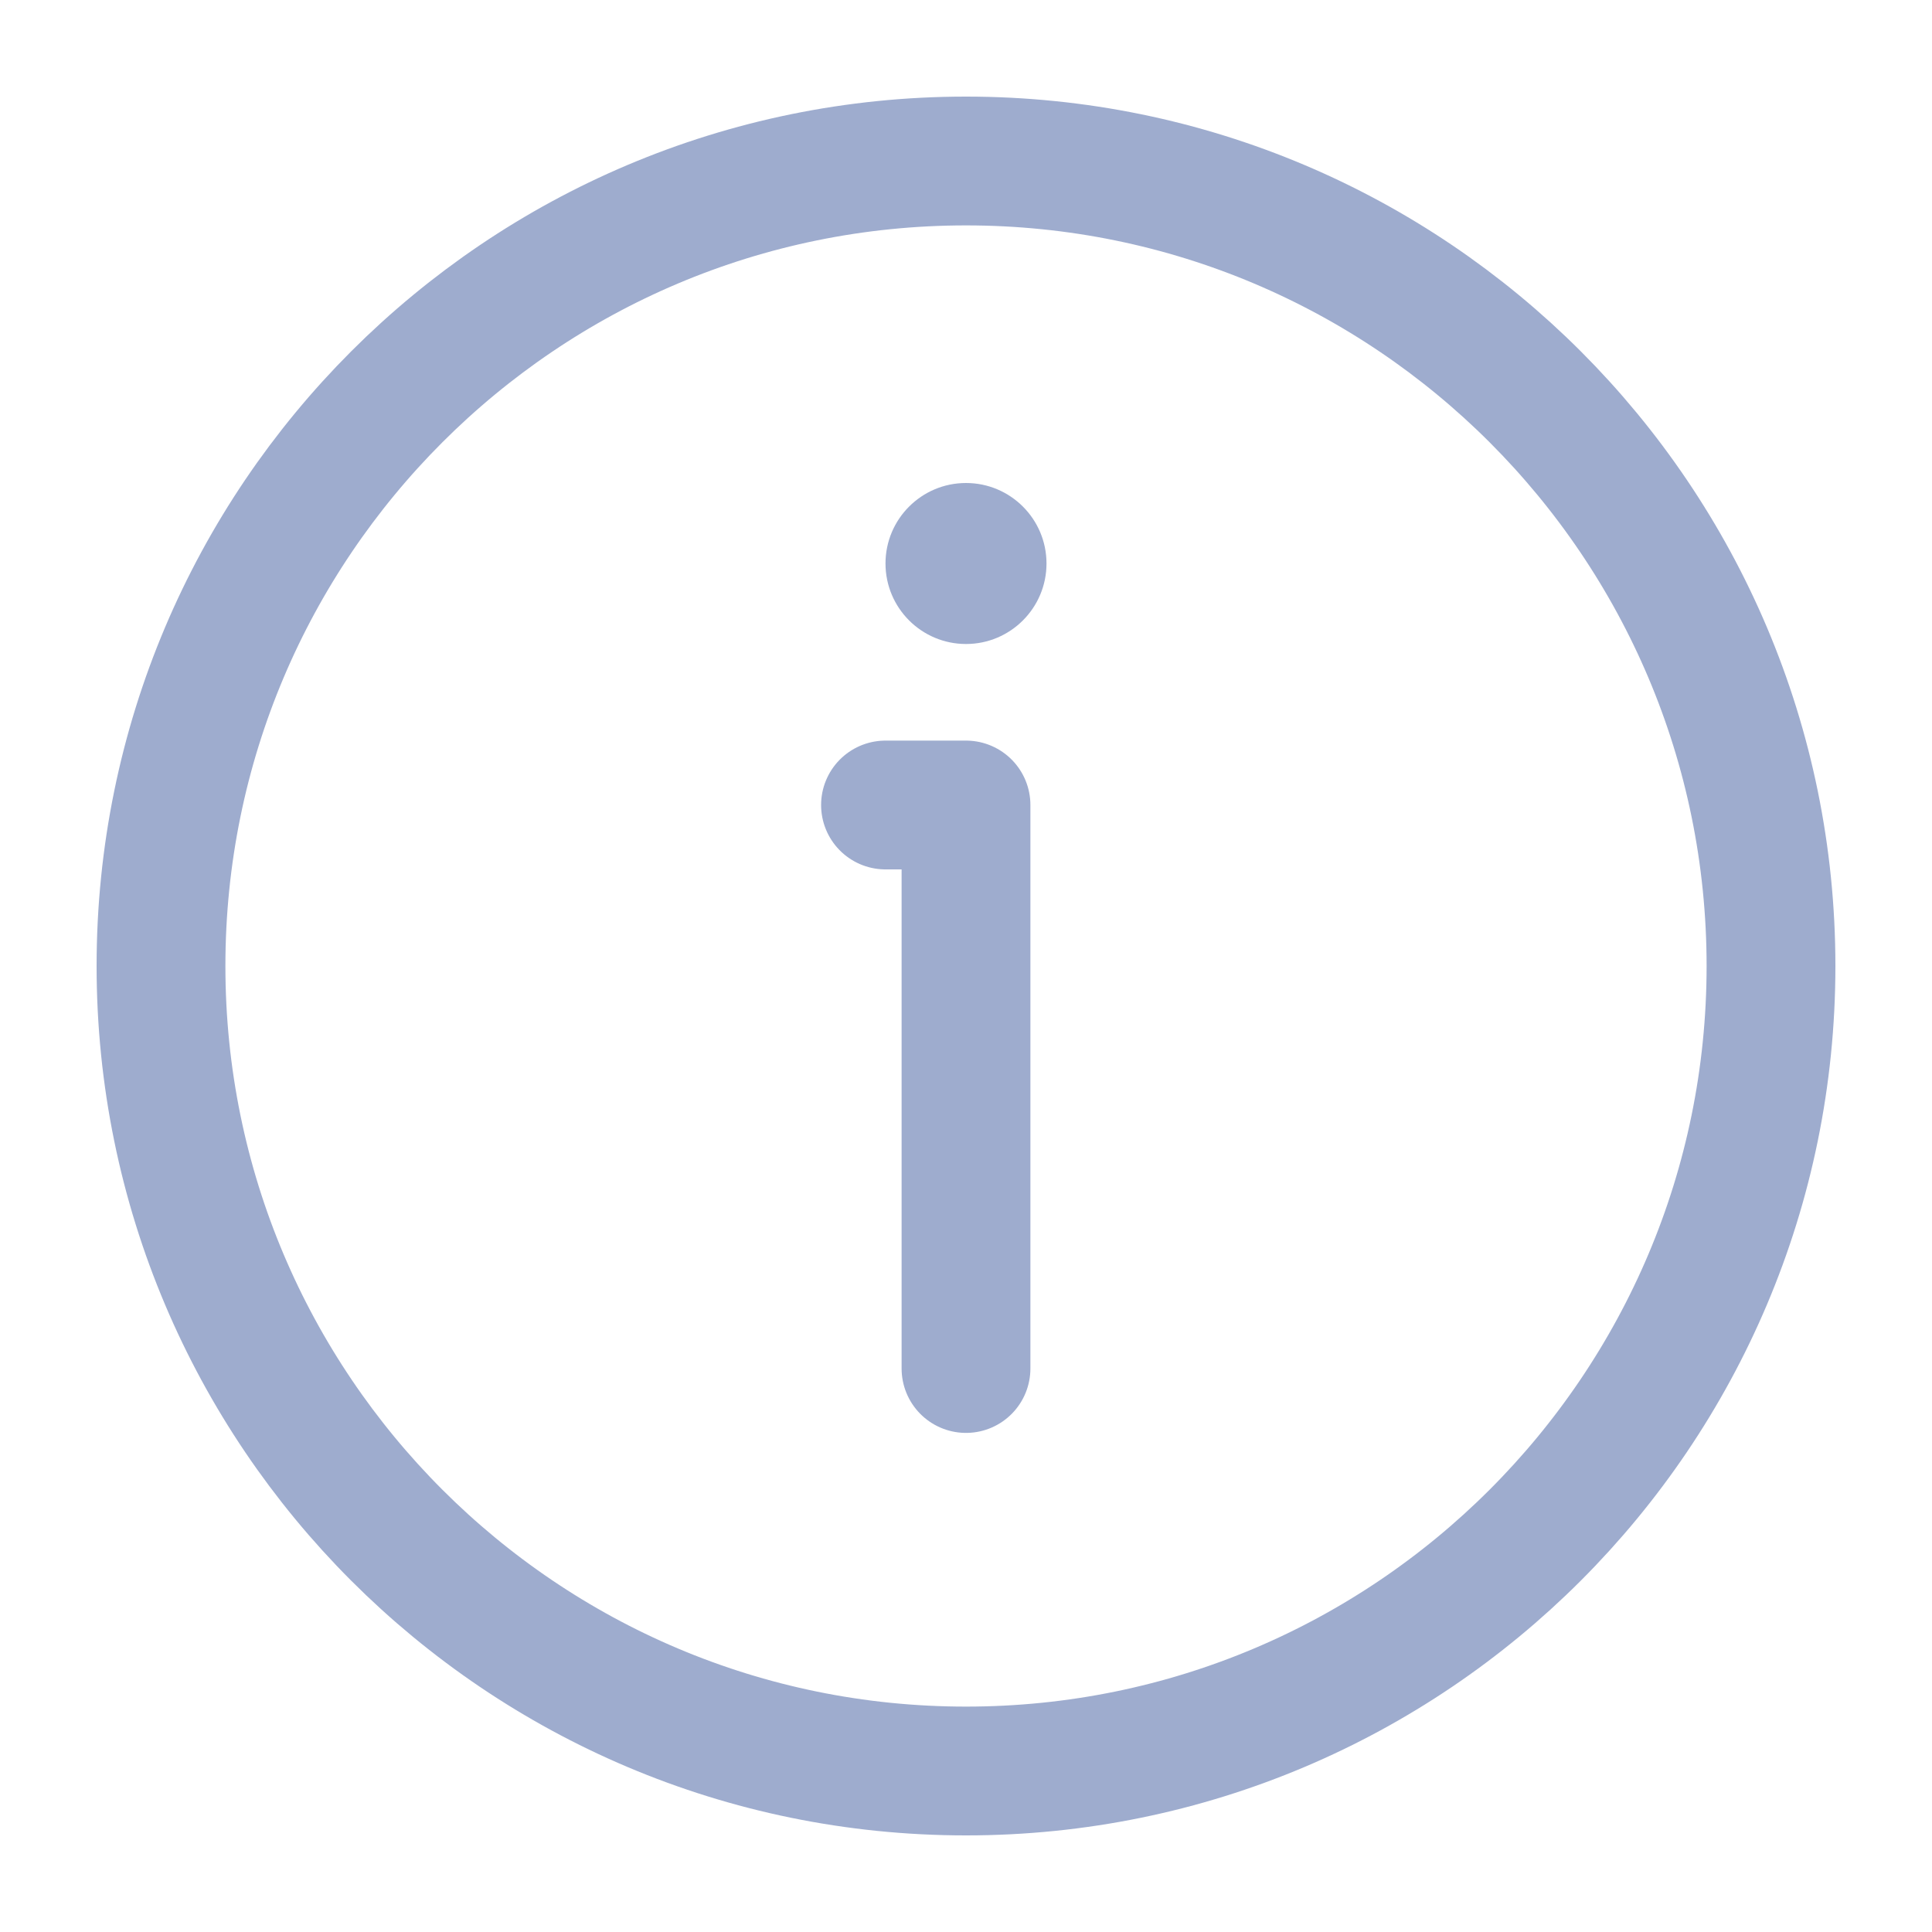 <svg width="12" height="12" viewBox="0 0 12 12" fill="none" xmlns="http://www.w3.org/2000/svg">
<g clip-path="url(#clip0_80_110)">
<path d="M6 4C6.276 4 6.5 3.776 6.5 3.5C6.5 3.224 6.276 3 6 3C5.724 3 5.5 3.224 5.5 3.5C5.5 3.776 5.724 4 6 4Z" fill="#9EACCE"/>
<path d="M5.5 5H6V8.5M11 6C11 8.761 8.761 11 6 11C3.239 11 1 8.761 1 6C1 3.239 3.239 1 6 1C8.761 1 11 3.239 11 6Z" stroke="#9EACCE" stroke-width="0.8" stroke-linecap="round" stroke-linejoin="round"/>
</g>
<defs>
<clipPath id="clip0_80_110">
<rect width="12" height="12" fill="white"/>
</clipPath>
</defs>
</svg>
